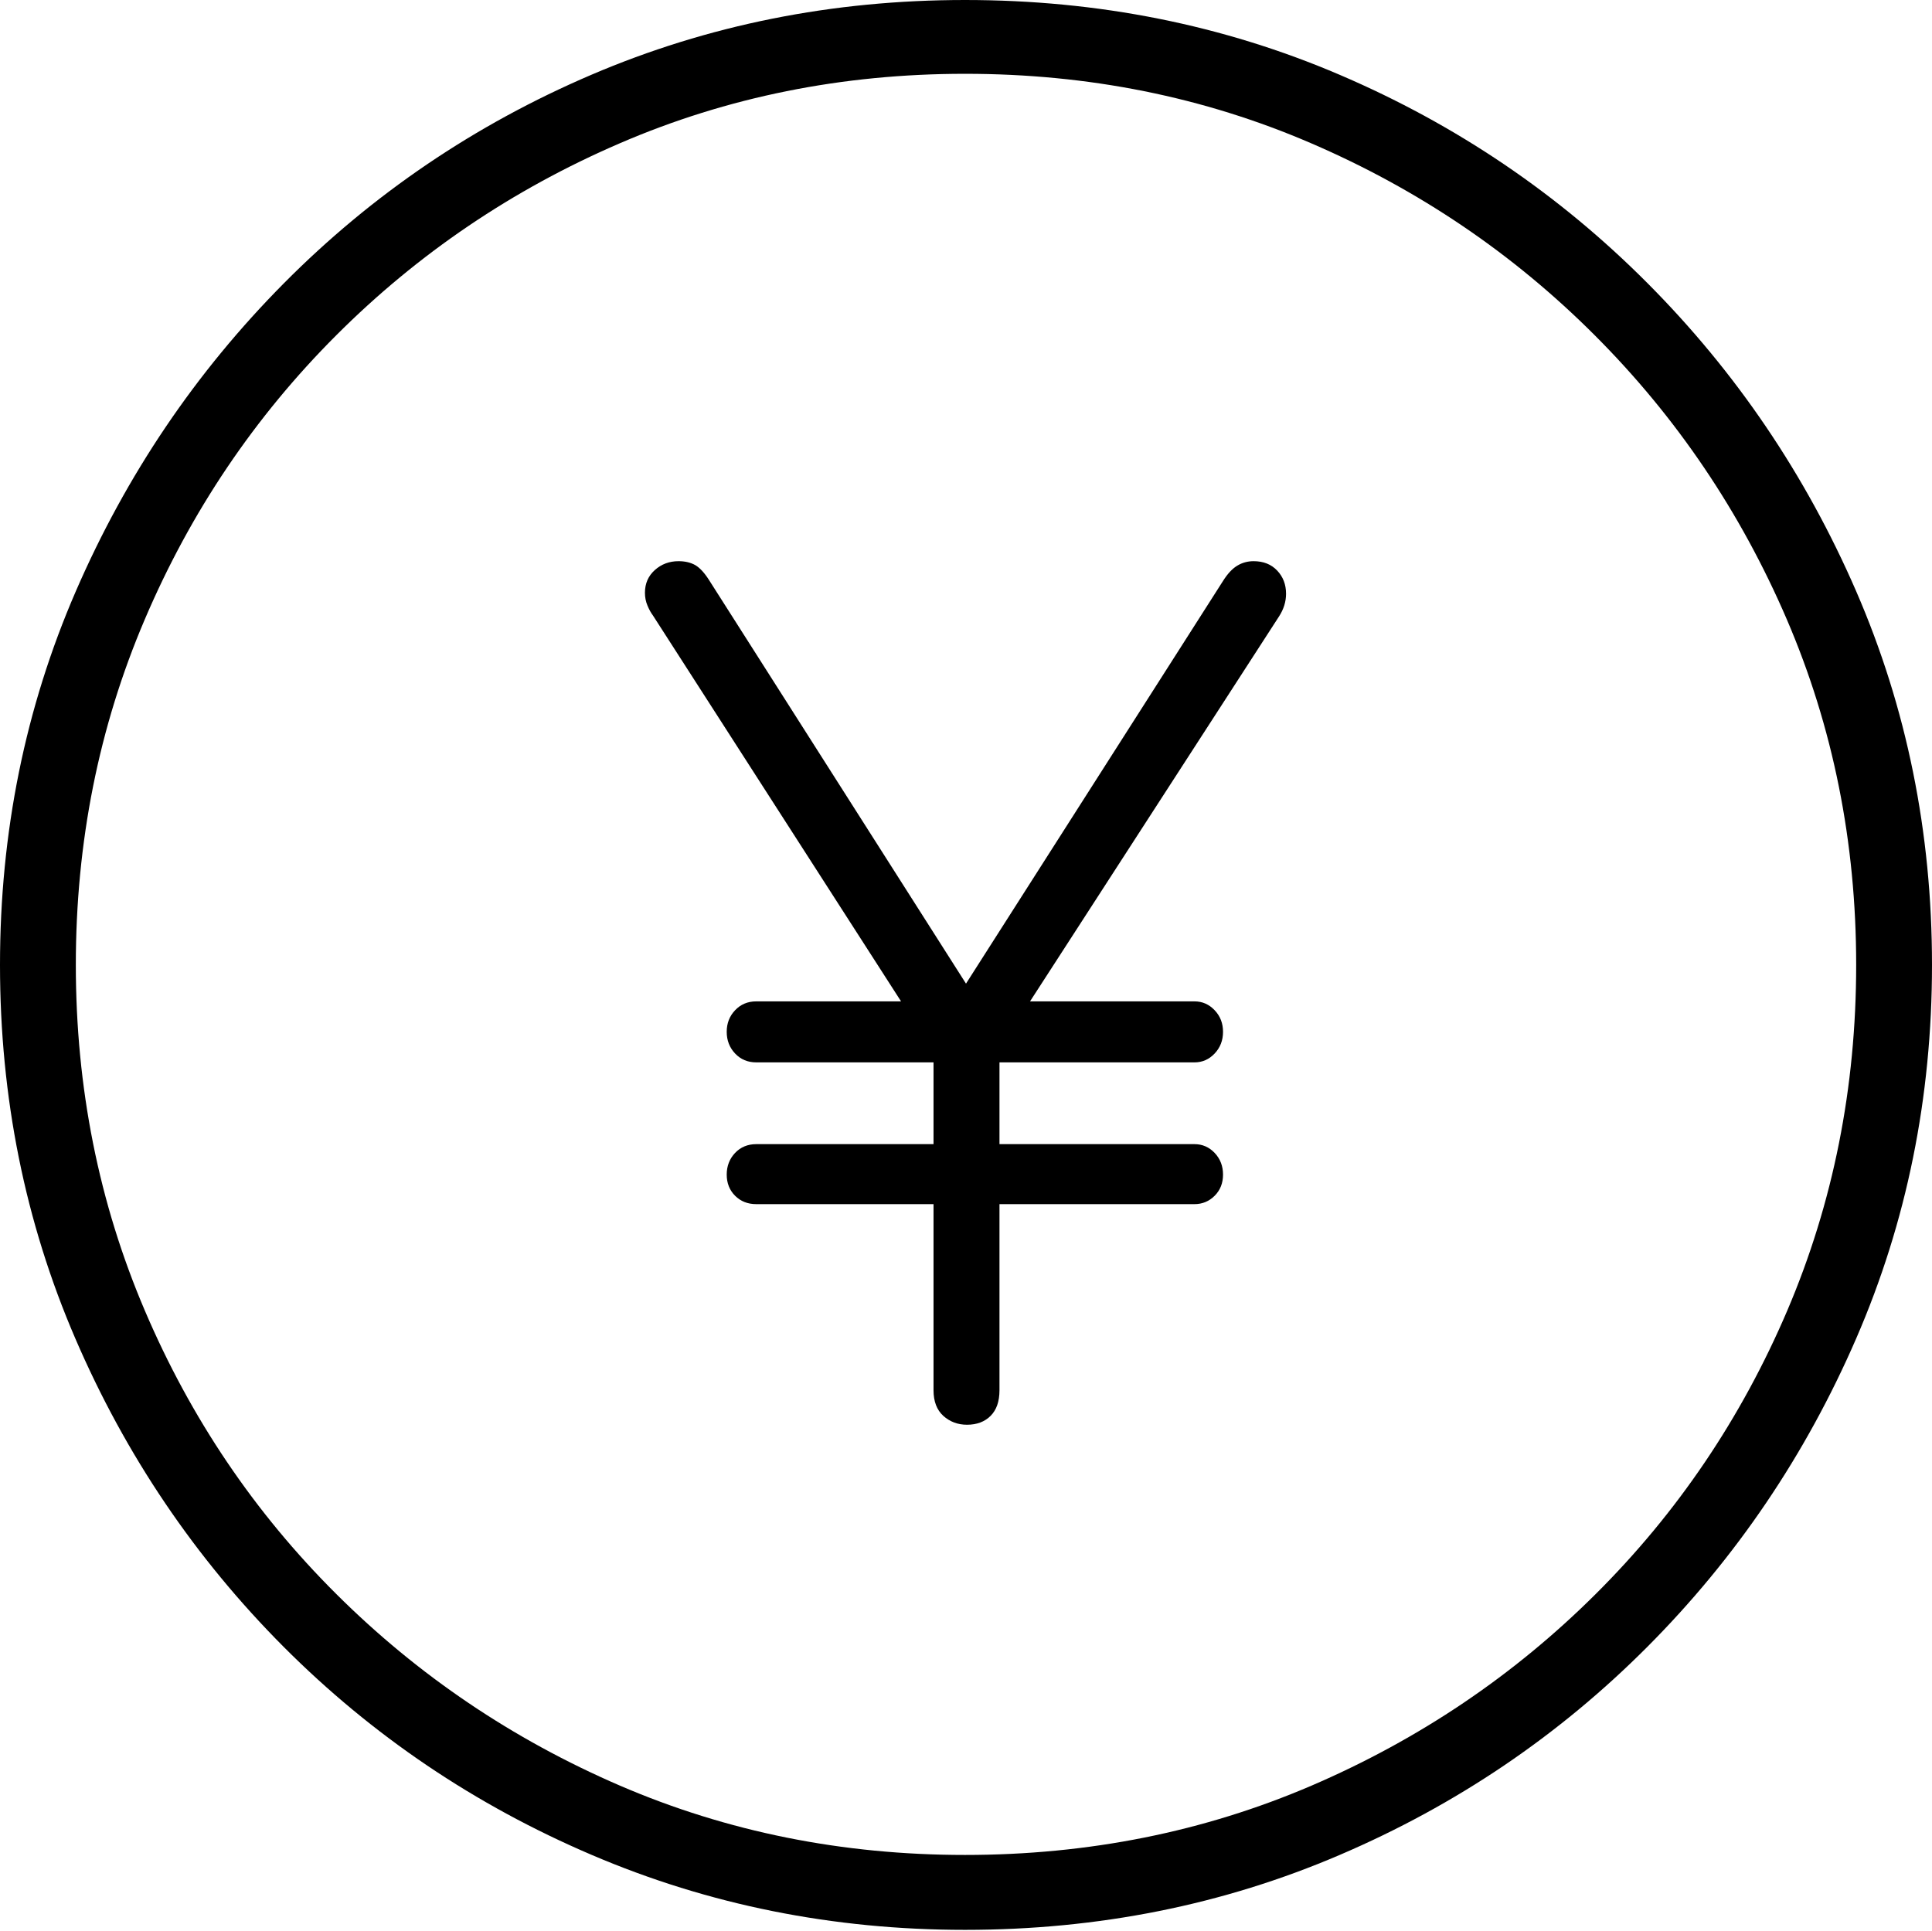 <?xml version="1.0" encoding="UTF-8"?>
<!--Generator: Apple Native CoreSVG 175-->
<!DOCTYPE svg
PUBLIC "-//W3C//DTD SVG 1.1//EN"
       "http://www.w3.org/Graphics/SVG/1.1/DTD/svg11.dtd">
<svg version="1.1" xmlns="http://www.w3.org/2000/svg" xmlns:xlink="http://www.w3.org/1999/xlink" width="19.16" height="19.15">
 <g>
  <rect height="19.15" opacity="0" width="19.16" x="0" y="0"/>
  <path d="M9.57 19.141Q11.553 19.141 13.286 18.398Q15.02 17.656 16.338 16.333Q17.656 15.01 18.408 13.276Q19.16 11.543 19.16 9.57Q19.16 7.598 18.408 5.864Q17.656 4.131 16.338 2.808Q15.02 1.484 13.286 0.742Q11.553 0 9.57 0Q7.598 0 5.864 0.742Q4.131 1.484 2.817 2.808Q1.504 4.131 0.752 5.864Q0 7.598 0 9.57Q0 11.543 0.747 13.276Q1.494 15.01 2.812 16.333Q4.131 17.656 5.869 18.398Q7.607 19.141 9.57 19.141ZM9.57 18.398Q7.744 18.398 6.147 17.71Q4.551 17.021 3.335 15.81Q2.119 14.6 1.436 12.998Q0.752 11.396 0.752 9.57Q0.752 7.744 1.436 6.143Q2.119 4.541 3.335 3.325Q4.551 2.109 6.147 1.421Q7.744 0.732 9.57 0.732Q11.406 0.732 13.003 1.421Q14.6 2.109 15.815 3.325Q17.031 4.541 17.72 6.143Q18.408 7.744 18.408 9.57Q18.408 11.396 17.725 12.998Q17.041 14.6 15.825 15.81Q14.609 17.021 13.008 17.71Q11.406 18.398 9.57 18.398ZM9.59 14.131Q9.736 14.131 9.824 14.043Q9.912 13.955 9.912 13.789L9.912 11.943L11.846 11.943Q11.963 11.943 12.046 11.86Q12.129 11.777 12.129 11.65Q12.129 11.523 12.046 11.435Q11.963 11.348 11.846 11.348L9.912 11.348L9.912 10.537L11.846 10.537Q11.963 10.537 12.046 10.449Q12.129 10.361 12.129 10.234Q12.129 10.107 12.046 10.02Q11.963 9.932 11.846 9.932L10.215 9.932L12.685 6.113Q12.754 6.006 12.754 5.889Q12.754 5.752 12.666 5.659Q12.578 5.566 12.432 5.566Q12.344 5.566 12.271 5.61Q12.197 5.654 12.129 5.762L9.58 9.756L7.031 5.752Q6.963 5.645 6.895 5.605Q6.826 5.566 6.729 5.566Q6.592 5.566 6.494 5.654Q6.396 5.742 6.396 5.879Q6.396 5.947 6.421 6.006Q6.445 6.064 6.475 6.104L8.936 9.932L7.5 9.932Q7.373 9.932 7.29 10.02Q7.207 10.107 7.207 10.234Q7.207 10.361 7.29 10.449Q7.373 10.537 7.5 10.537L9.258 10.537L9.258 11.348L7.5 11.348Q7.373 11.348 7.29 11.435Q7.207 11.523 7.207 11.65Q7.207 11.777 7.29 11.86Q7.373 11.943 7.5 11.943L9.258 11.943L9.258 13.789Q9.258 13.955 9.355 14.043Q9.453 14.131 9.59 14.131Z" fill="#000000"/>
 </g>
</svg>
